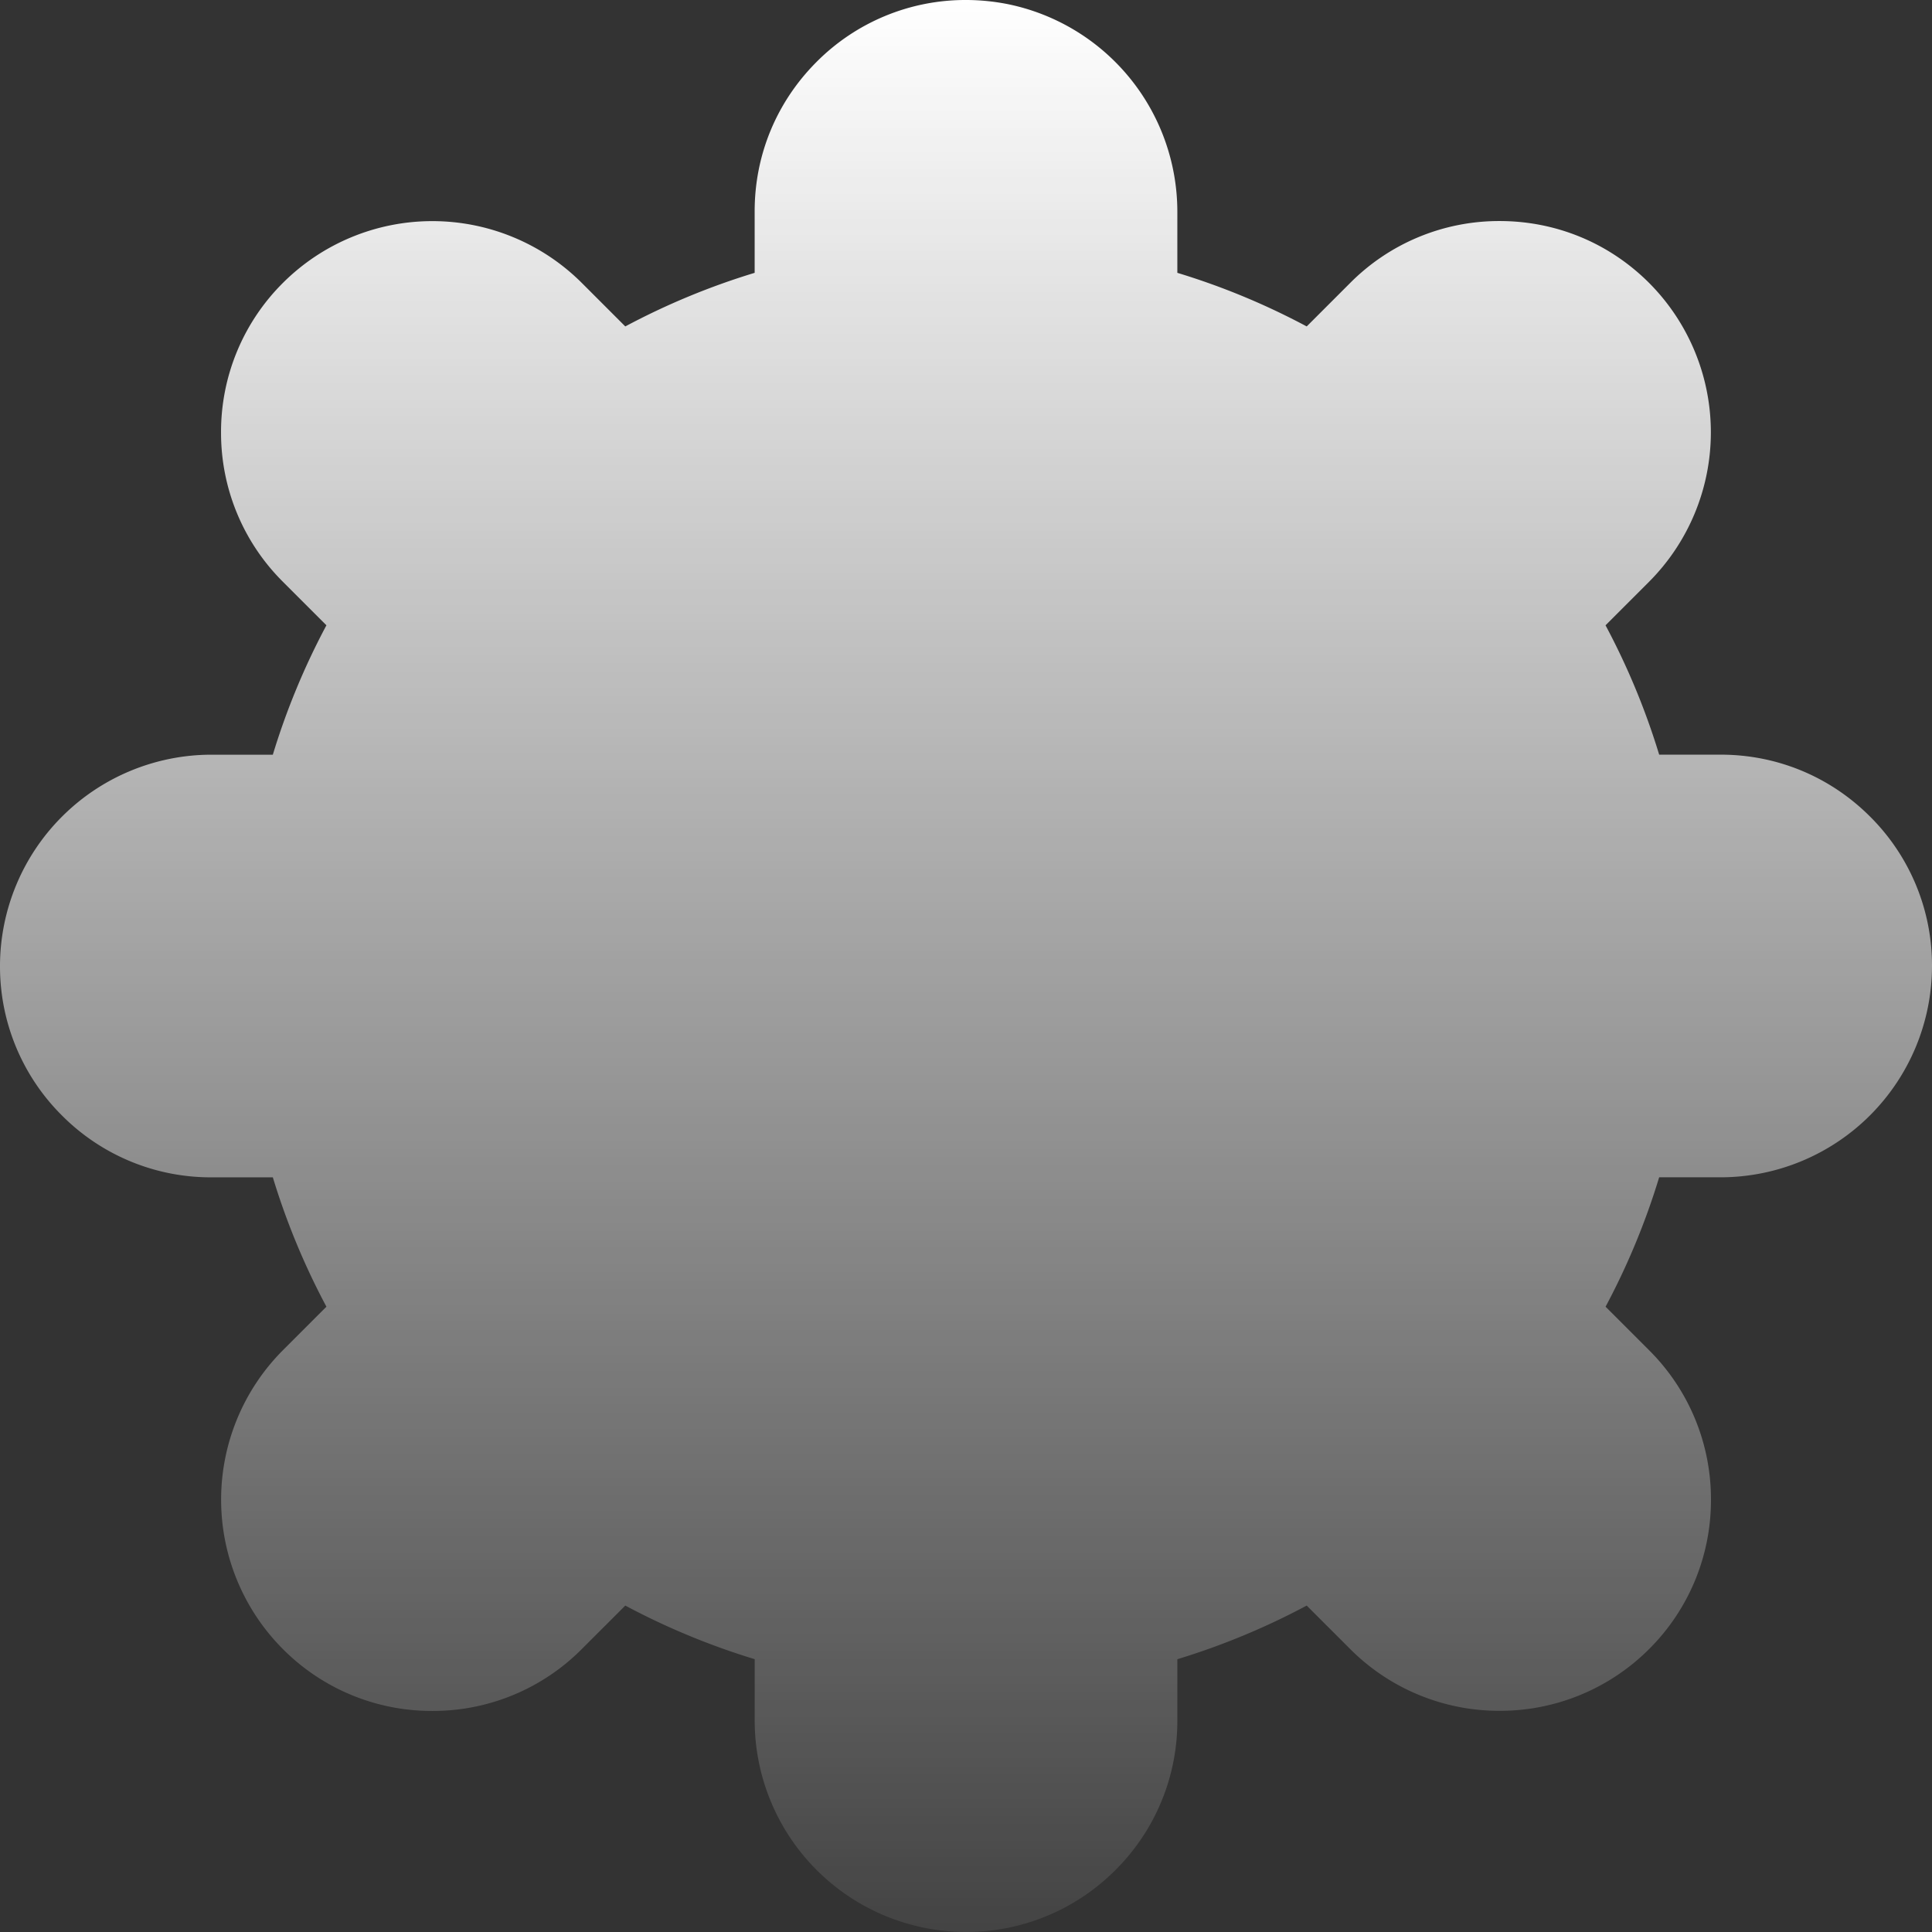 <?xml version="1.0" encoding="UTF-8"?> <svg xmlns="http://www.w3.org/2000/svg" width="46" height="46" fill="none" viewBox="0 0 46 46"><rect x="0" y="0" width="46" height="46" fill="#333333" stroke="none"/> <path fill="url(#paint0_linear)" fill-rule="evenodd" d="M23 46a5.037 5.037 0 01-5.031-5.031v-1.465a17.082 17.082 0 01-3.081-1.276l-1.036 1.036a4.998 4.998 0 01-3.558 1.473 4.999 4.999 0 01-3.558-1.473 5.038 5.038 0 010-7.116l1.036-1.036a17.094 17.094 0 01-1.276-3.08H5.03a4.998 4.998 0 01-3.557-1.475A4.998 4.998 0 010 23a5.037 5.037 0 015.031-5.031h1.465a17.084 17.084 0 011.276-3.081l-1.036-1.036a4.998 4.998 0 01-1.473-3.558 5 5 0 011.473-3.558 5.038 5.038 0 017.116 0l1.036 1.036a17.09 17.09 0 013.08-1.276V5.03c0-1.343.524-2.606 1.475-3.557A4.999 4.999 0 0123 0c.334 0 .671.034 1.002.1a5.047 5.047 0 014.03 4.931v1.465c1.065.323 2.095.75 3.08 1.276l1.036-1.036a4.998 4.998 0 013.558-1.473c1.344 0 2.608.523 3.558 1.473a5.038 5.038 0 010 7.115l-1.037 1.037c.526.985.953 2.015 1.277 3.08h1.465c1.343 0 2.606.524 3.557 1.475A4.998 4.998 0 0146 23a5.037 5.037 0 01-5.031 5.031h-1.465a17.082 17.082 0 01-1.276 3.081l1.036 1.036a4.998 4.998 0 011.473 3.558 5 5 0 01-1.473 3.558 5.02 5.02 0 01-3.558 1.47 5.014 5.014 0 01-3.558-1.47l-1.036-1.036c-.985.526-2.015.953-3.08 1.277v1.464a4.998 4.998 0 01-1.475 3.557 5.011 5.011 0 01-2.552 1.373l-.003.001c-.33.066-.668.1-1.002.1z" clip-rule="evenodd"></path> <defs> <linearGradient id="paint0_linear" x1="23" x2="23" y1="0" y2="50" gradientUnits="userSpaceOnUse"> <stop stop-color="#fff"></stop> <stop offset="1" stop-color="#fff" stop-opacity="0"></stop> </linearGradient> </defs> </svg> 
